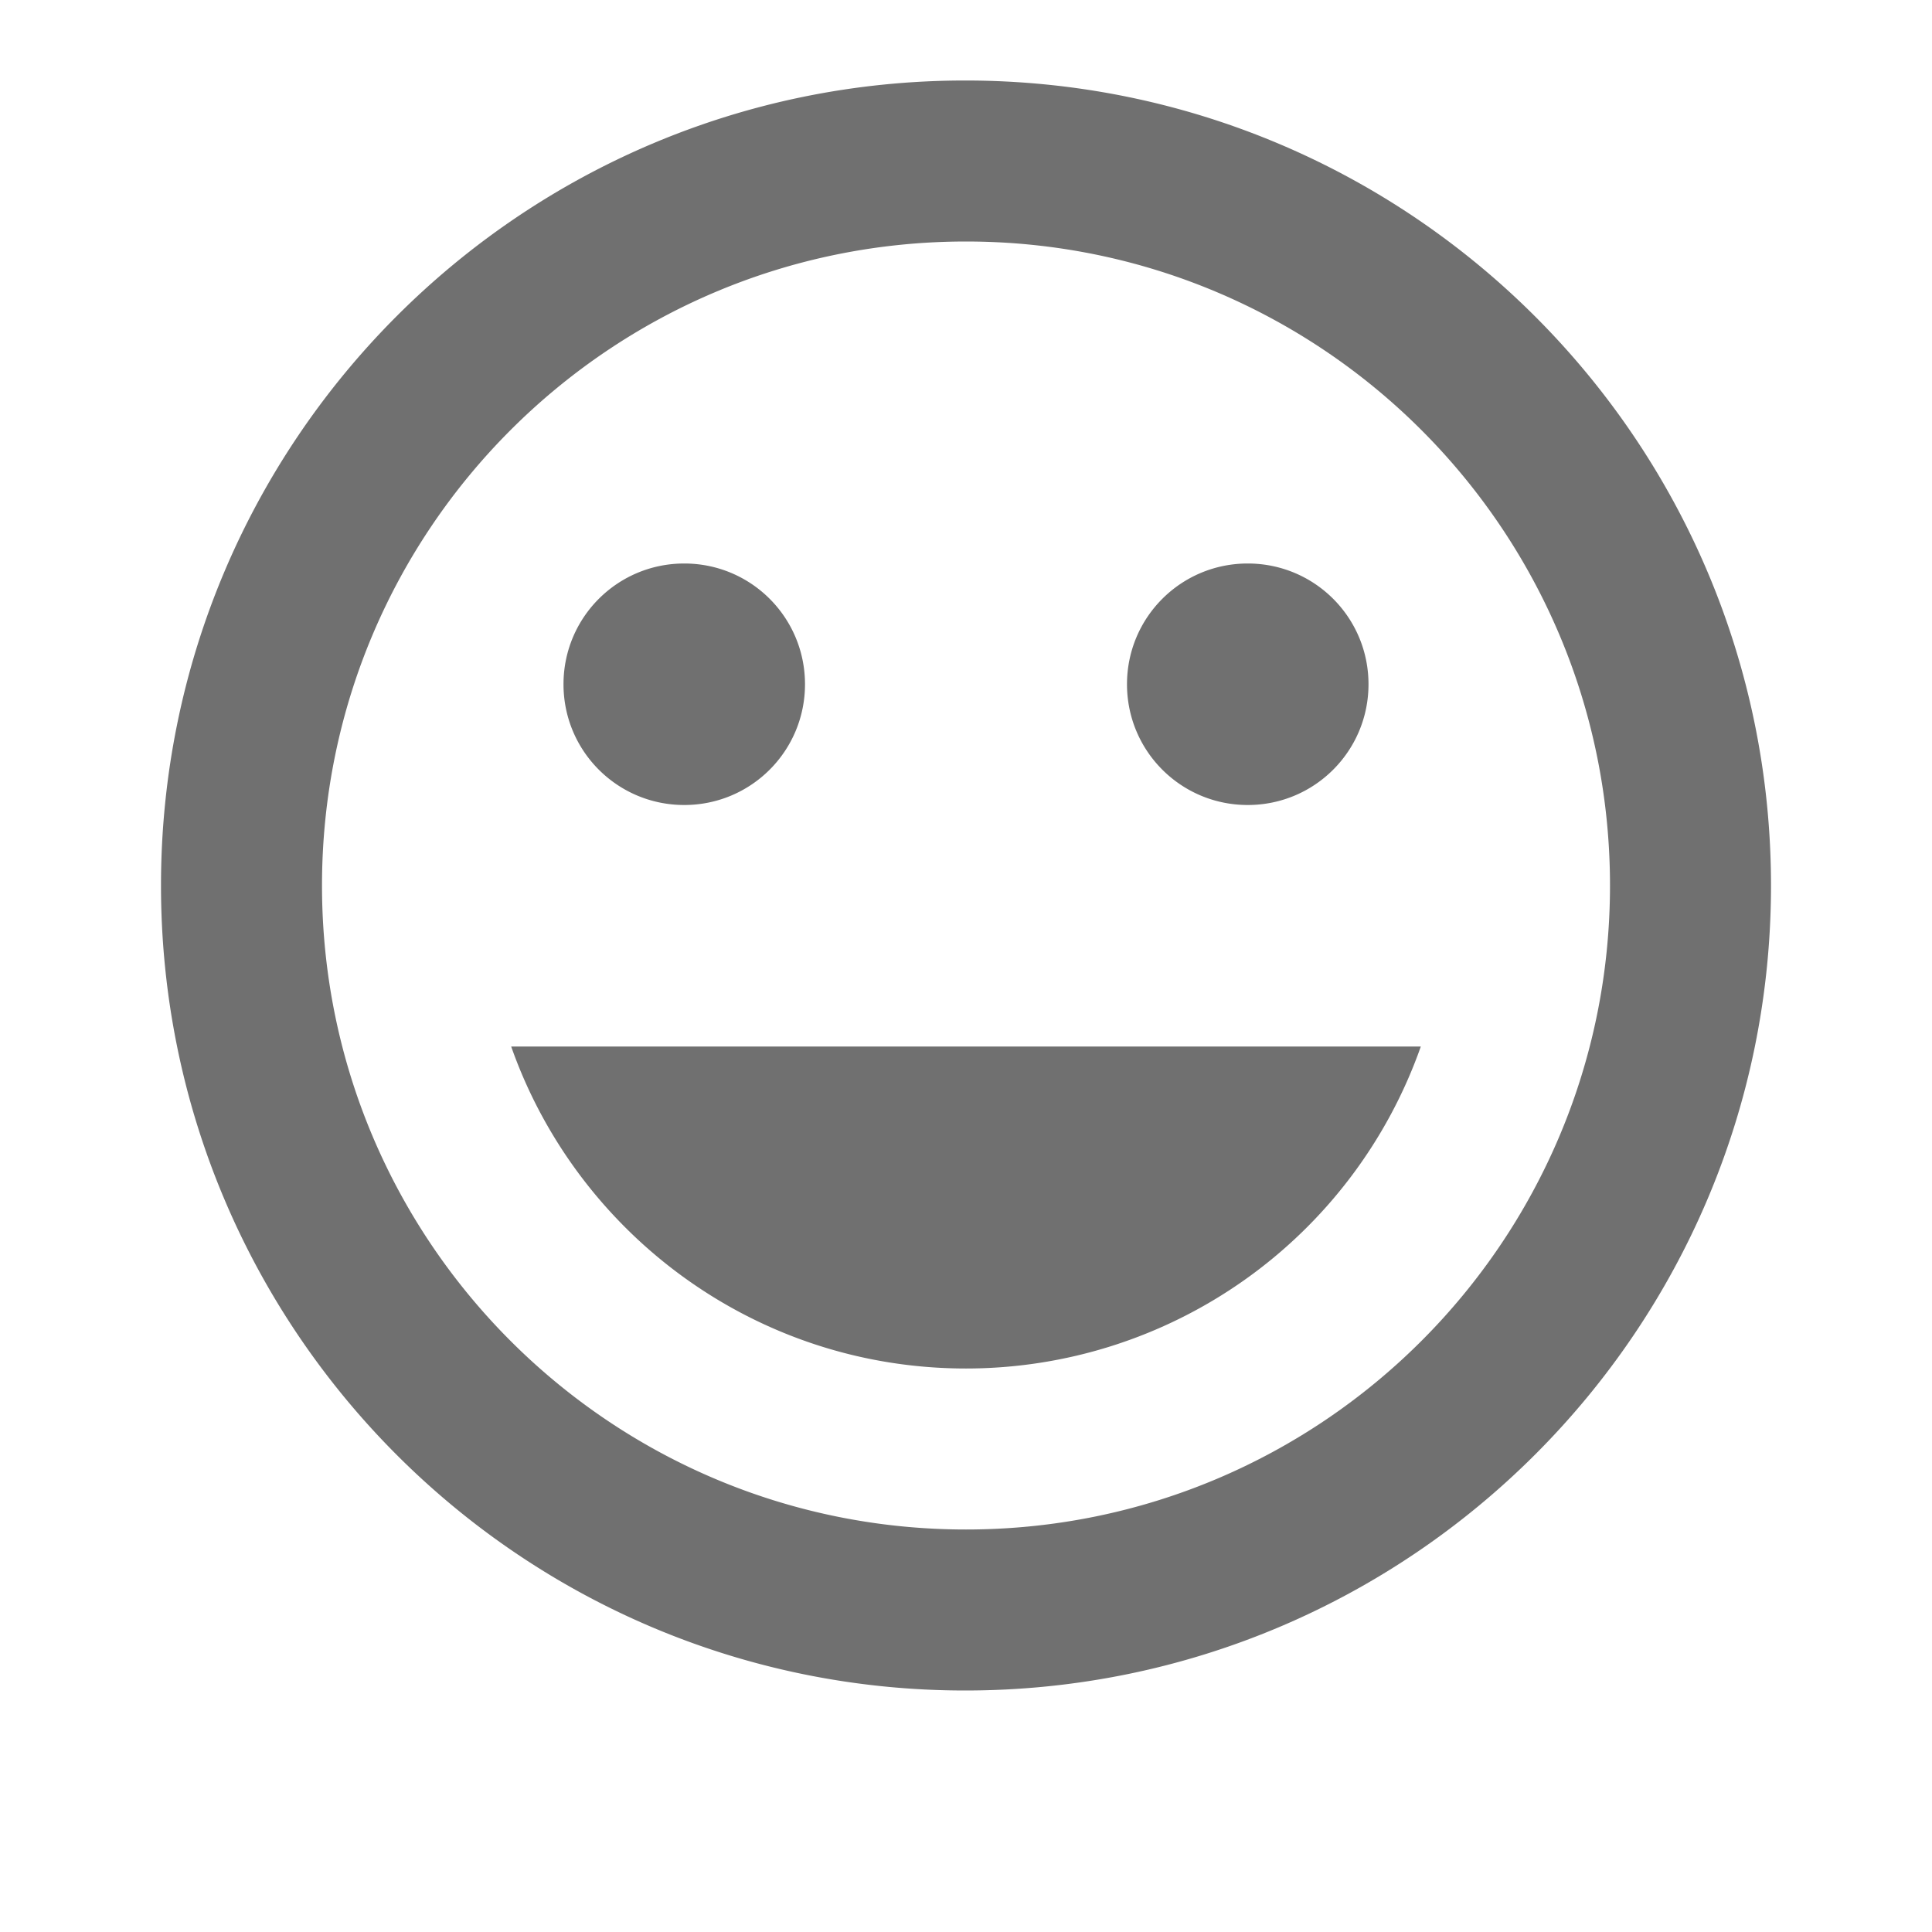 <?xml version="1.0" standalone="no"?><!DOCTYPE svg PUBLIC "-//W3C//DTD SVG 1.1//EN" "http://www.w3.org/Graphics/SVG/1.1/DTD/svg11.dtd"><svg t="1573457880597" class="icon" viewBox="0 0 1024 1024" version="1.1" xmlns="http://www.w3.org/2000/svg" p-id="9277" xmlns:xlink="http://www.w3.org/1999/xlink" width="200" height="200"><defs><style type="text/css"></style></defs><path d="M661.333 426.667c35.413 0 64-28.587 64-64S696.747 298.667 661.333 298.667 597.333 327.253 597.333 362.667s28.587 64 64 64z m-298.667 0c35.413 0 64-28.587 64-64S398.08 298.667 362.667 298.667 298.667 327.253 298.667 362.667 327.253 426.667 362.667 426.667z m149.333 298.667a255.573 255.573 0 0 0 241.067-170.667H270.933c34.987 99.413 129.707 170.667 241.067 170.667z m-0.427-682.667C276.053 42.667 85.333 233.813 85.333 469.333s190.72 426.667 426.24 426.667C747.52 896 938.667 704.853 938.667 469.333S747.52 42.667 511.573 42.667zM512 810.667c-188.587 0-341.333-152.747-341.333-341.333s152.747-341.333 341.333-341.333 341.333 152.747 341.333 341.333-152.747 341.333-341.333 341.333z" p-id="9278" fill="#707070"></path></svg>